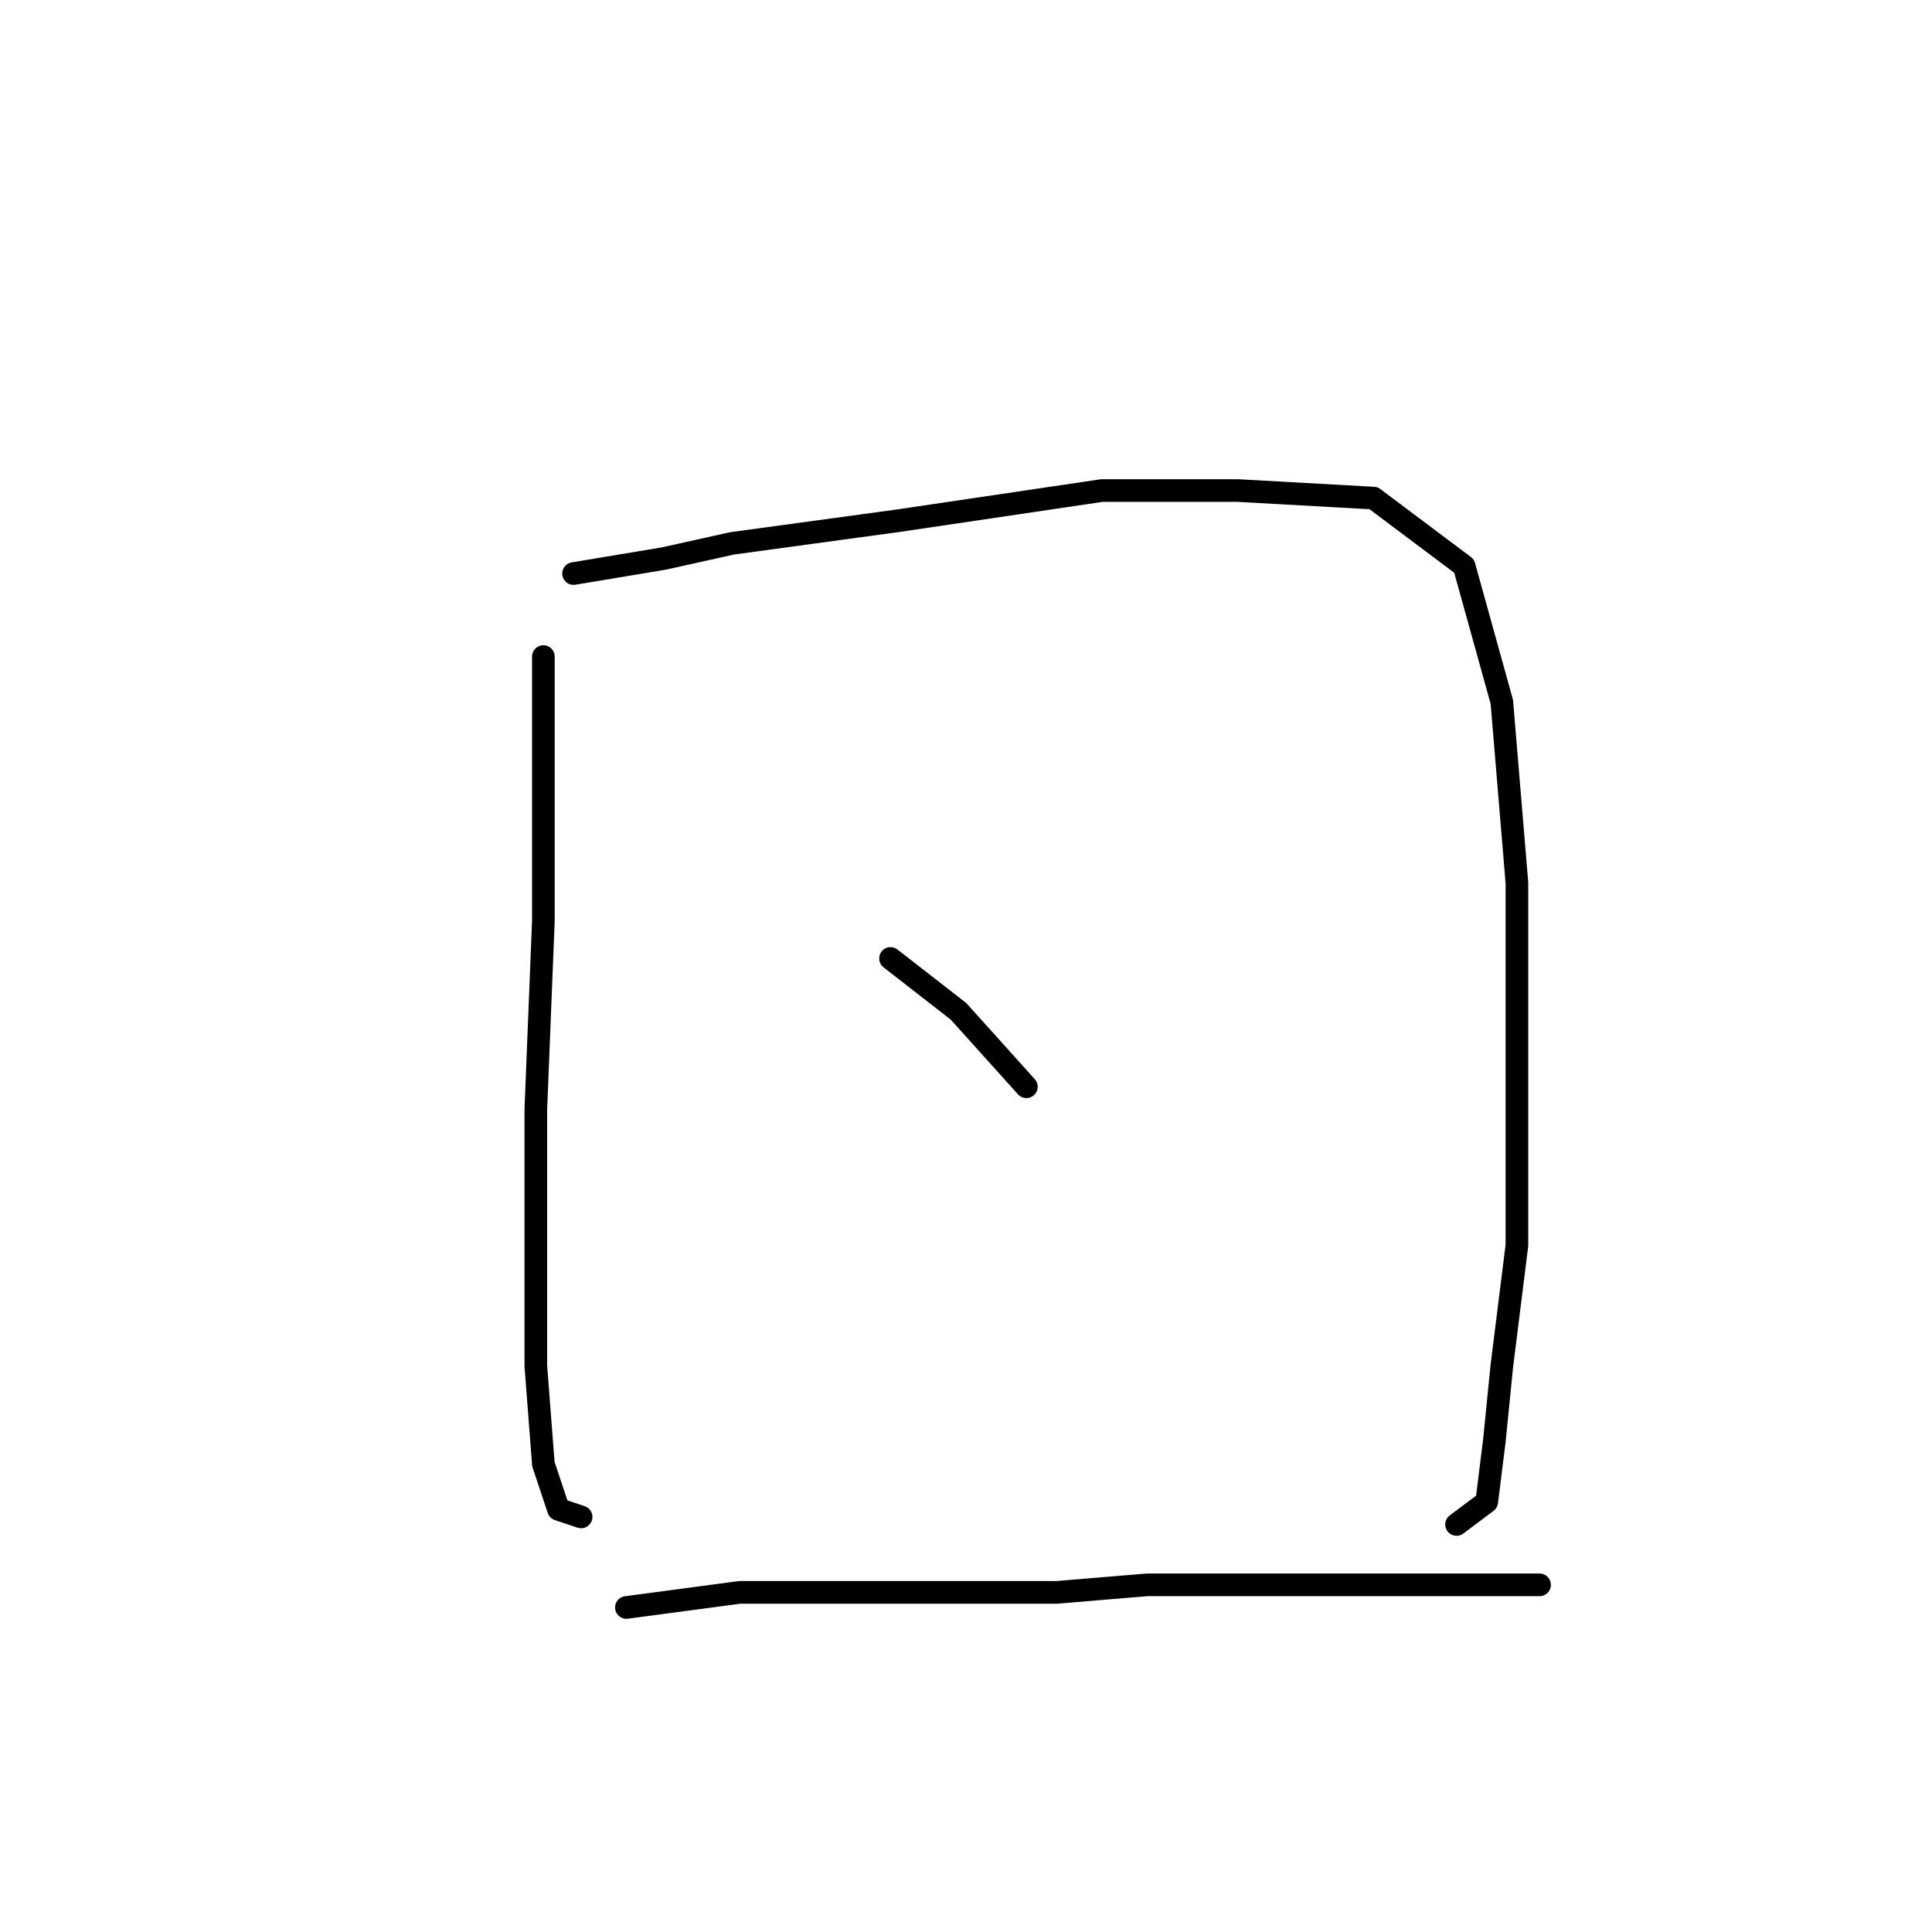 <?xml version="1.0" standalone="no"?>
    <svg width="256" height="256" xmlns="http://www.w3.org/2000/svg" version="1.1">
    <polyline stroke="black" stroke-width="3" stroke-linecap="round" fill="transparent" stroke-linejoin="round" points="72 87 72 101 72 122 71 147 71 161 71 181 72 194 74 200 77 201 77 201 " />
        <polyline stroke="black" stroke-width="3" stroke-linecap="round" fill="transparent" stroke-linejoin="round" points="76 76 88 74 97 72 119 69 146 65 164 65 182 66 194 75 199 93 201 117 201 143 201 165 199 181 198 191 197 199 193 202 193 202 " />
        <polyline stroke="black" stroke-width="3" stroke-linecap="round" fill="transparent" stroke-linejoin="round" points="118 127 127 134 136 144 136 144 " />
        <polyline stroke="black" stroke-width="3" stroke-linecap="round" fill="transparent" stroke-linejoin="round" points="83 213 98 211 117 211 140 211 152 210 174 210 196 210 204 210 204 210 " />
        </svg>